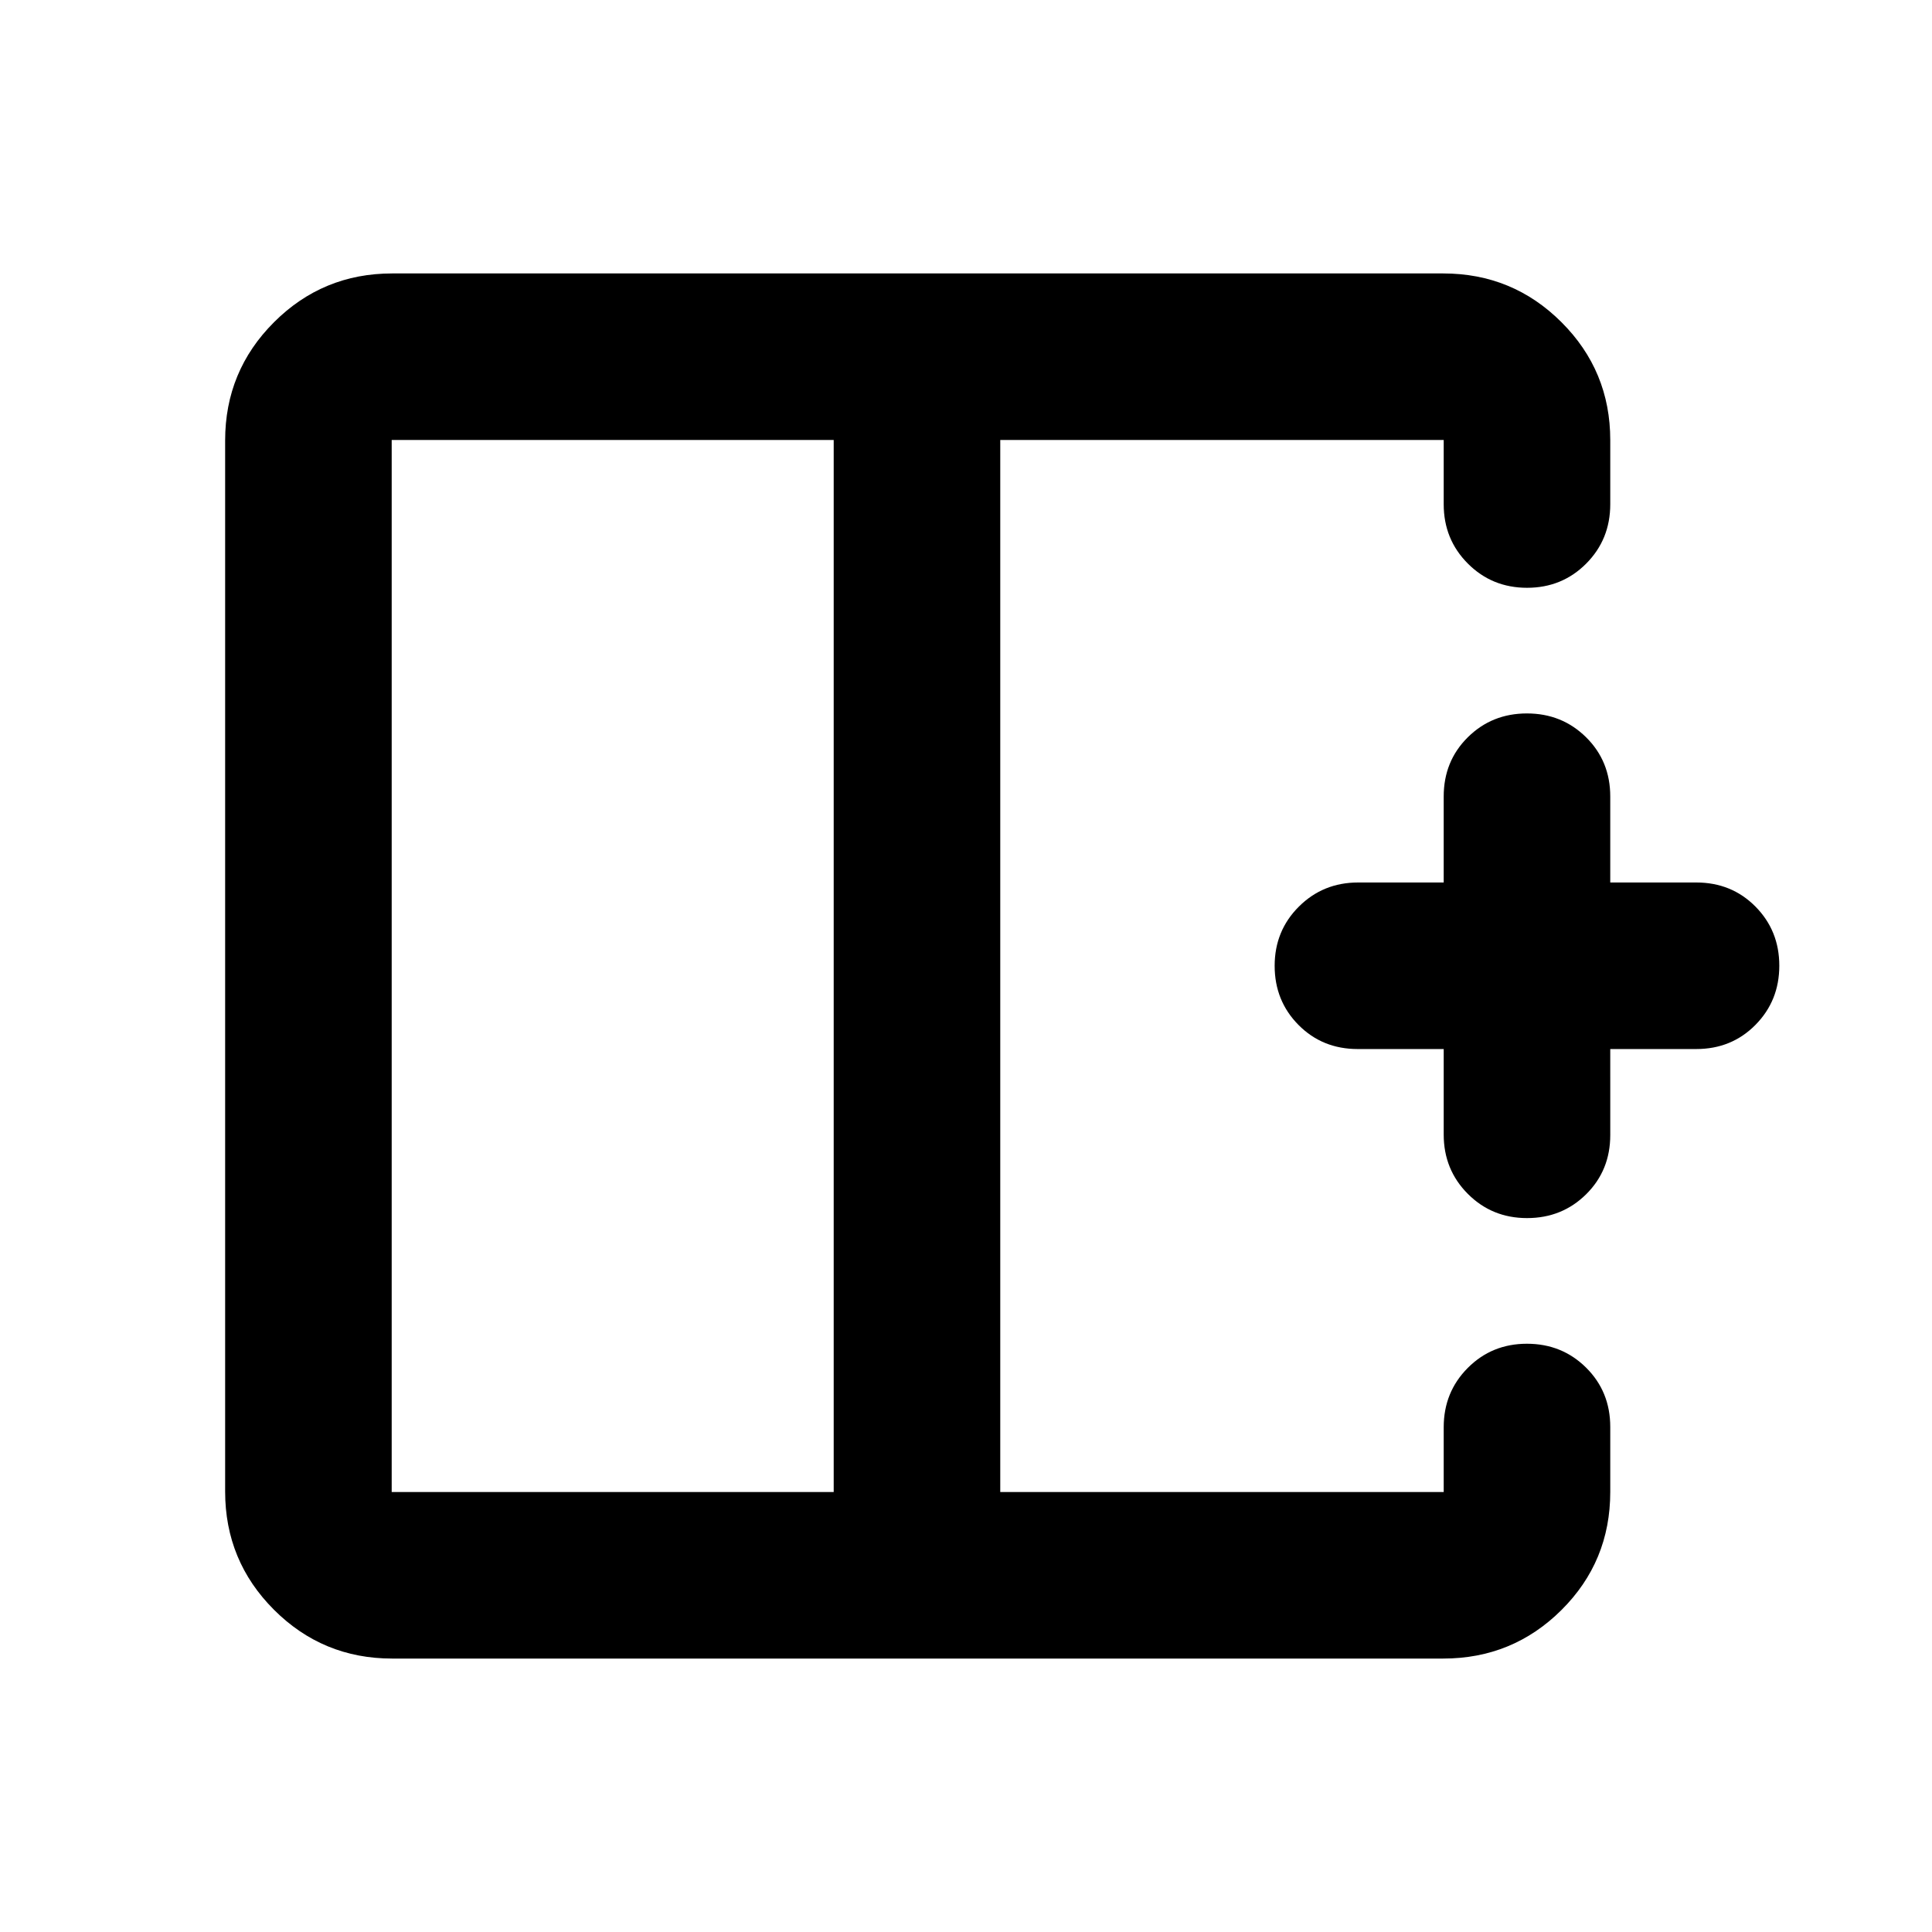 <svg xmlns="http://www.w3.org/2000/svg" height="20" viewBox="0 -960 960 960" width="20"><path d="M414.26-741.37H194.63v522.74h219.63v-522.74Zm-219.39 605.5q-34.48 0-58.74-24.26-24.26-24.26-24.26-58.74v-522.26q0-34.48 24.26-58.74 24.26-24.26 58.74-24.26h522.26q34.48 0 58.74 24.21 24.26 24.2 24.26 58.61v31.85q0 17.5-11.96 29.51-11.97 12.02-29.39 12.02t-29.41-12.03q-12-12.02-12-29.47v-31.94H497.02v522.74h220.35v-32.2q0-17.45 11.96-29.46 11.97-12.01 29.39-12.01t29.42 11.89q11.99 11.89 11.99 29.47v32.28q0 34.57-24.26 58.68t-58.74 24.11H194.87Zm563.91-218.87q-17.42 0-29.41-12.02-12-12.03-12-29.48v-42.5h-42.74q-17.54 0-29.4-11.96-11.86-11.97-11.86-29.39t12.02-29.41q12.03-12 29.48-12h42.5v-42.74q0-17.54 11.96-29.4 11.97-11.86 29.39-11.86t29.42 11.86q11.99 11.86 11.99 29.4v42.74h42.74q17.54 0 29.4 11.96 11.86 11.97 11.86 29.39t-11.86 29.42q-11.86 11.99-29.4 11.99h-42.74V-396q0 17.54-11.96 29.4-11.97 11.86-29.39 11.86ZM497.02-480Zm-82.76 0h82.76-82.76Zm0 0Z"/></svg>